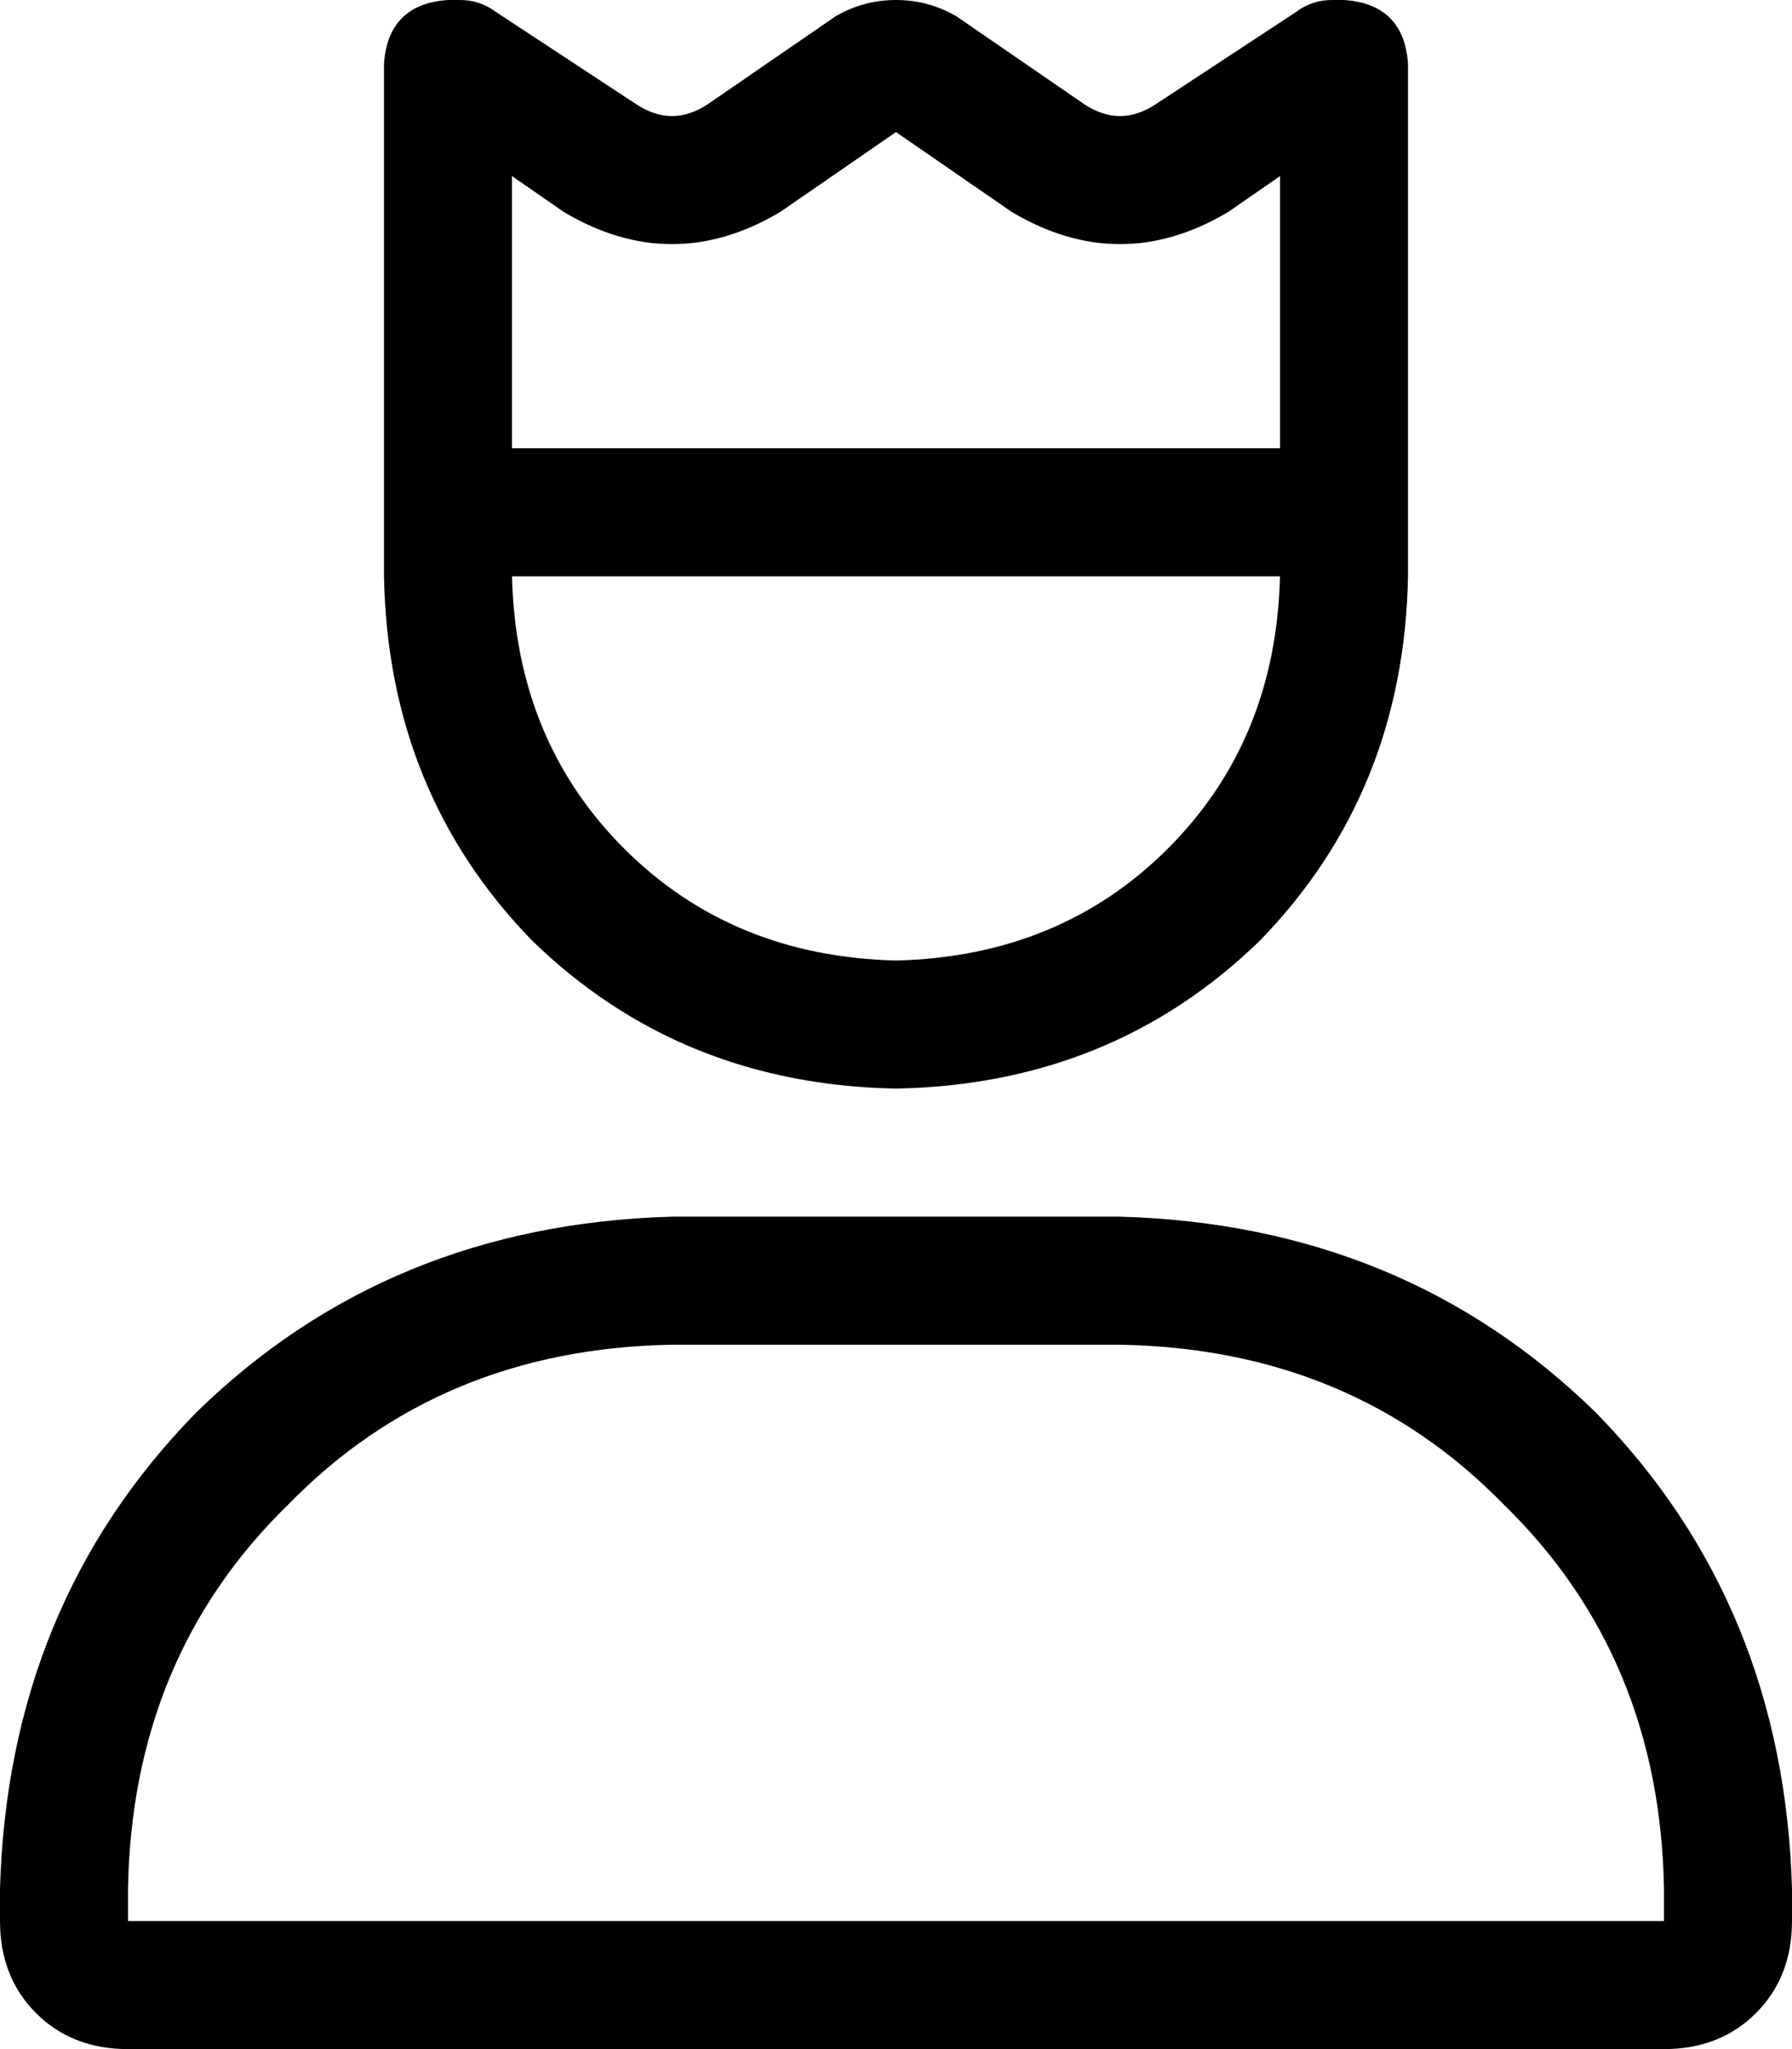<svg xmlns="http://www.w3.org/2000/svg" viewBox="0 0 448 512">
    <path d="M 239 4 Q 232 0 224 0 Q 216 0 209 4 L 177 26 Q 168 32 159 26 L 124 3 Q 120 0 115 0 L 112 0 Q 97 1 96 16 L 96 128 L 96 144 Q 97 198 133 235 Q 170 271 224 272 Q 278 271 315 235 Q 351 198 352 144 L 352 128 L 352 16 Q 351 1 336 0 L 333 0 Q 328 0 324 3 L 289 26 Q 280 32 271 26 L 239 4 L 239 4 Z M 320 112 L 128 112 L 128 44 L 141 53 Q 168 69 195 53 L 224 33 L 253 53 Q 280 69 307 53 L 320 44 L 320 112 L 320 112 Z M 128 144 L 320 144 Q 319 185 292 212 Q 265 239 224 240 Q 183 239 156 212 Q 129 185 128 144 L 128 144 Z M 168 336 L 280 336 Q 338 337 376 376 Q 415 414 416 472 L 416 480 L 32 480 L 32 472 Q 33 414 72 376 Q 110 337 168 336 L 168 336 Z M 168 304 Q 97 306 49 353 L 49 353 Q 2 401 0 472 L 0 480 Q 0 494 9 503 Q 18 512 32 512 L 416 512 Q 430 512 439 503 Q 448 494 448 480 L 448 472 Q 446 401 399 353 Q 351 306 280 304 L 168 304 L 168 304 Z"/>
</svg>
